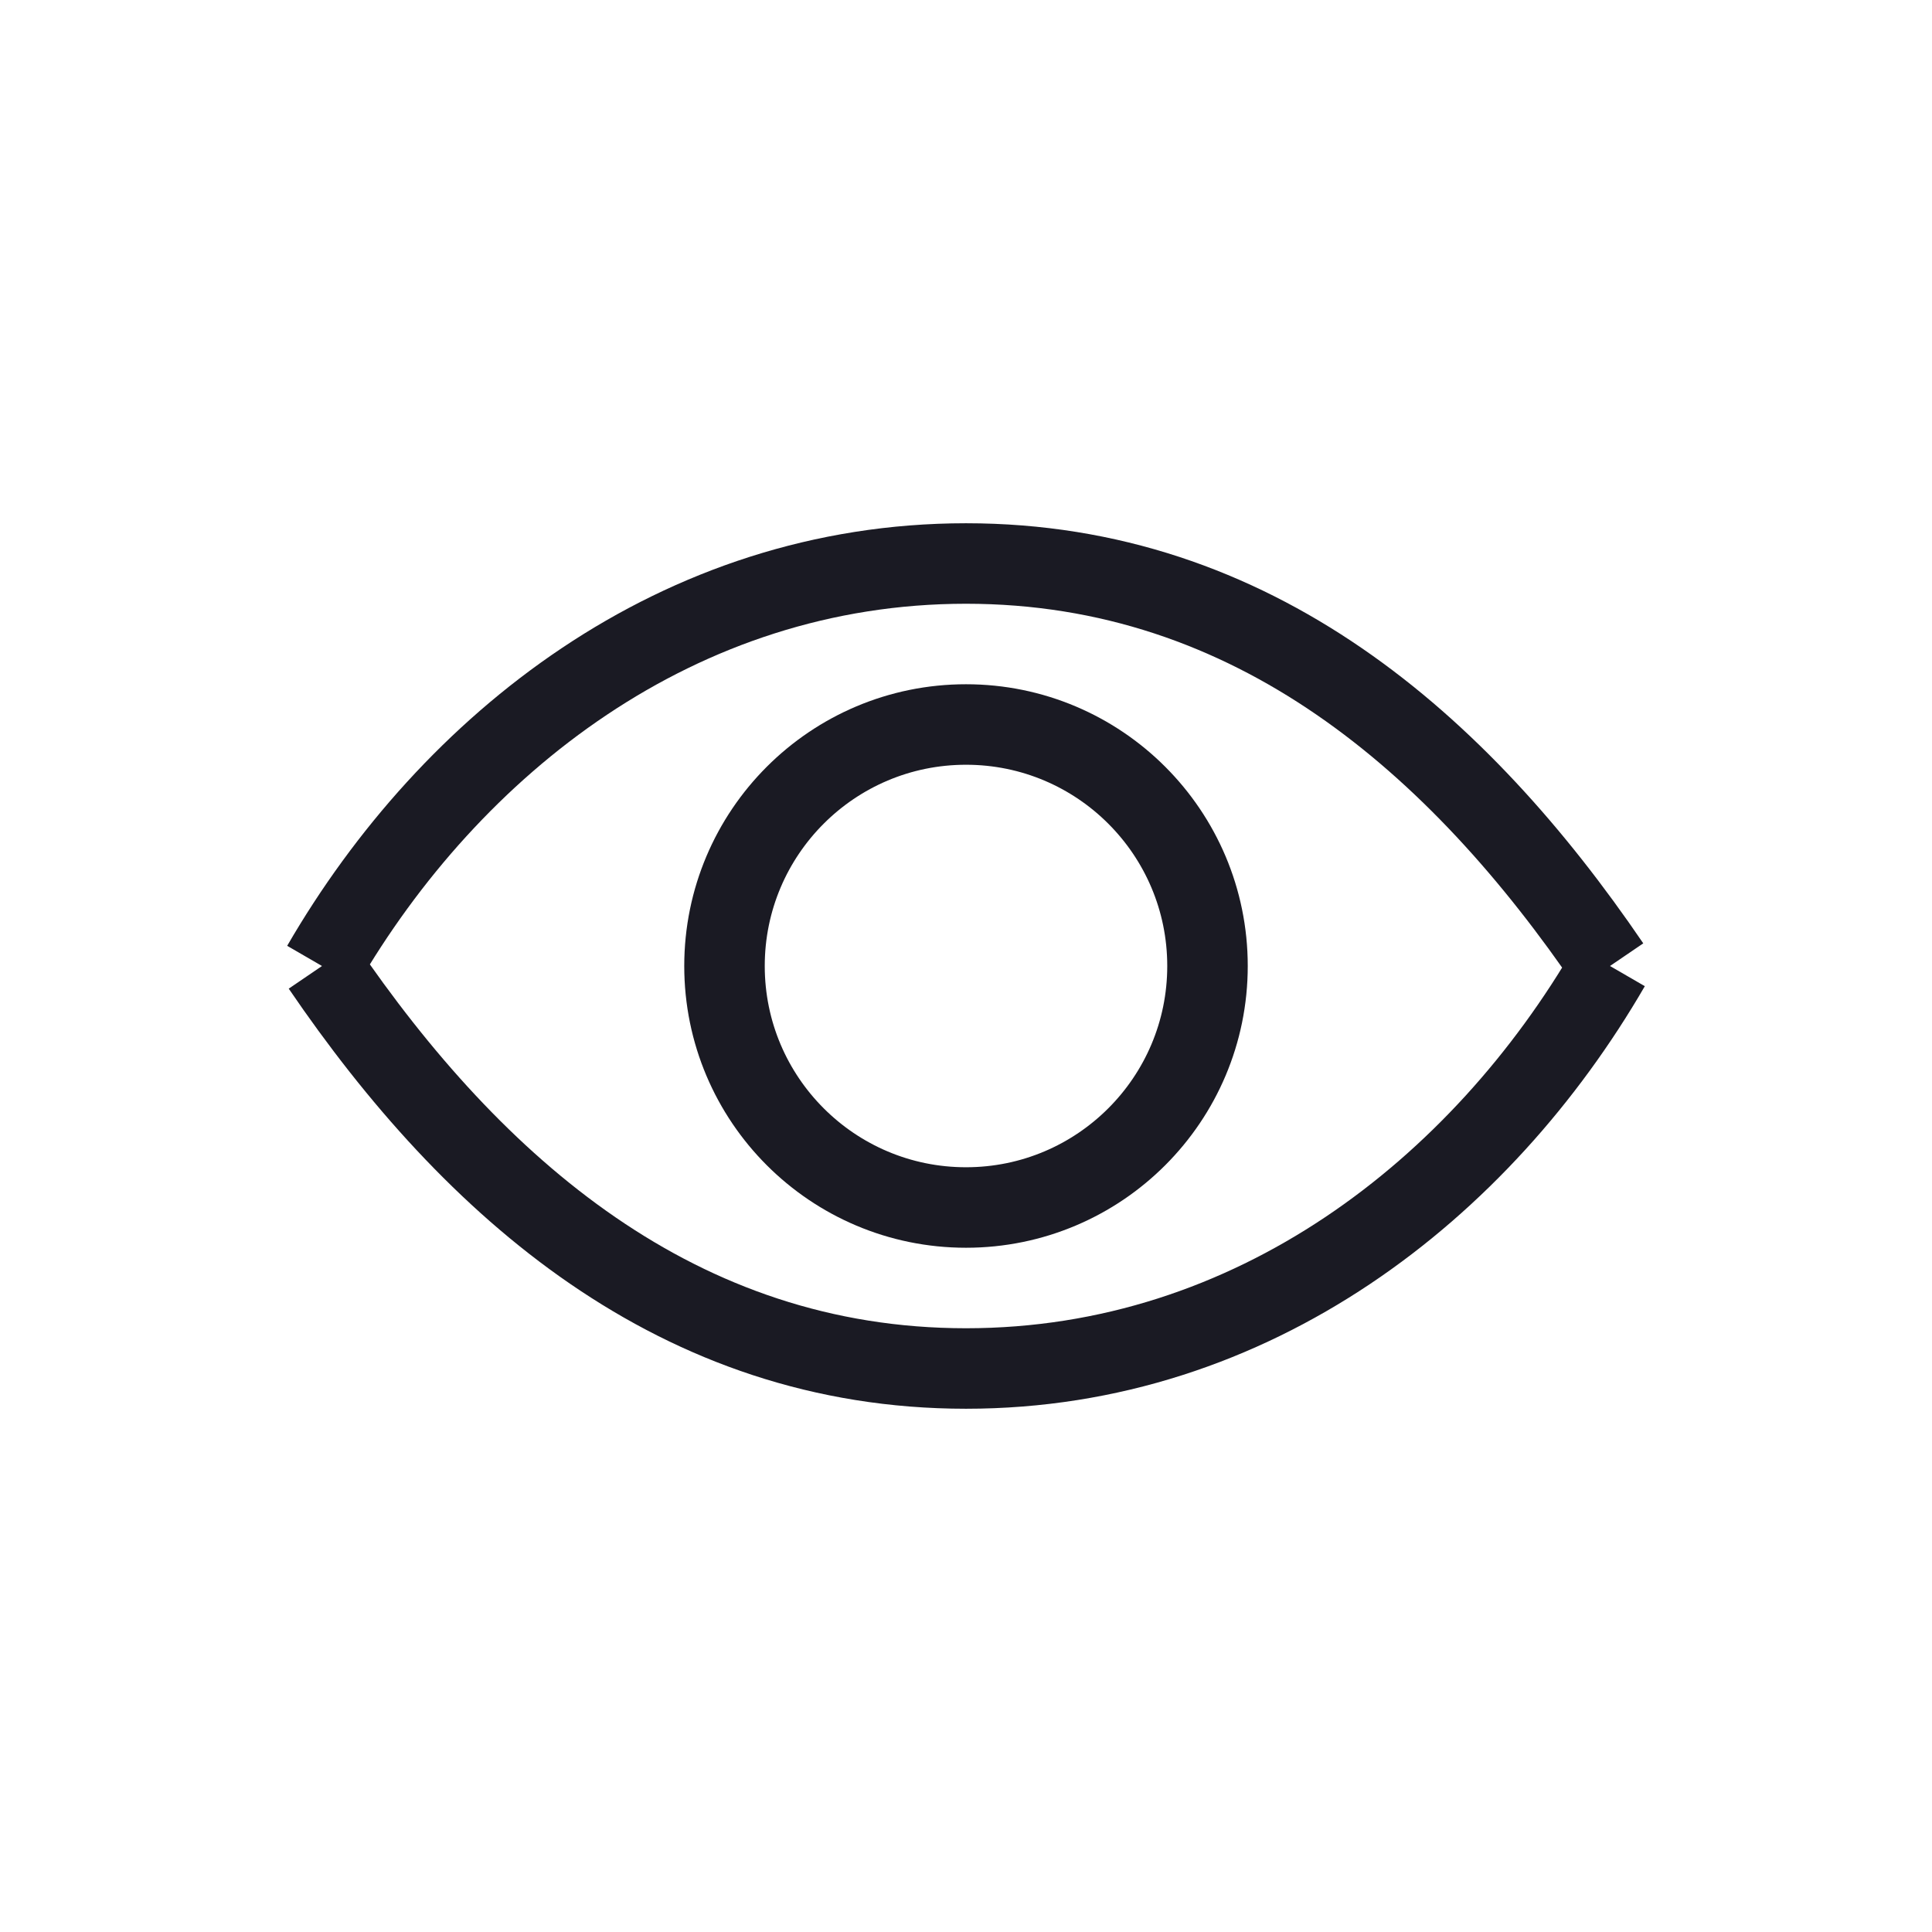 <svg xmlns="http://www.w3.org/2000/svg" width="24" height="24" viewBox="0 0 24 24">
    <g fill="none" fill-rule="evenodd" stroke="#1A1A23">
        <path d="M4 12c1.88 2.761 4.426 5 8 5s6.4-2.239 8-5M20 12c-1.88-2.761-4.426-5-8-5s-6.4 2.239-8 5"/>
        <circle cx="12" cy="12" r="3"/>
    </g>
</svg>
